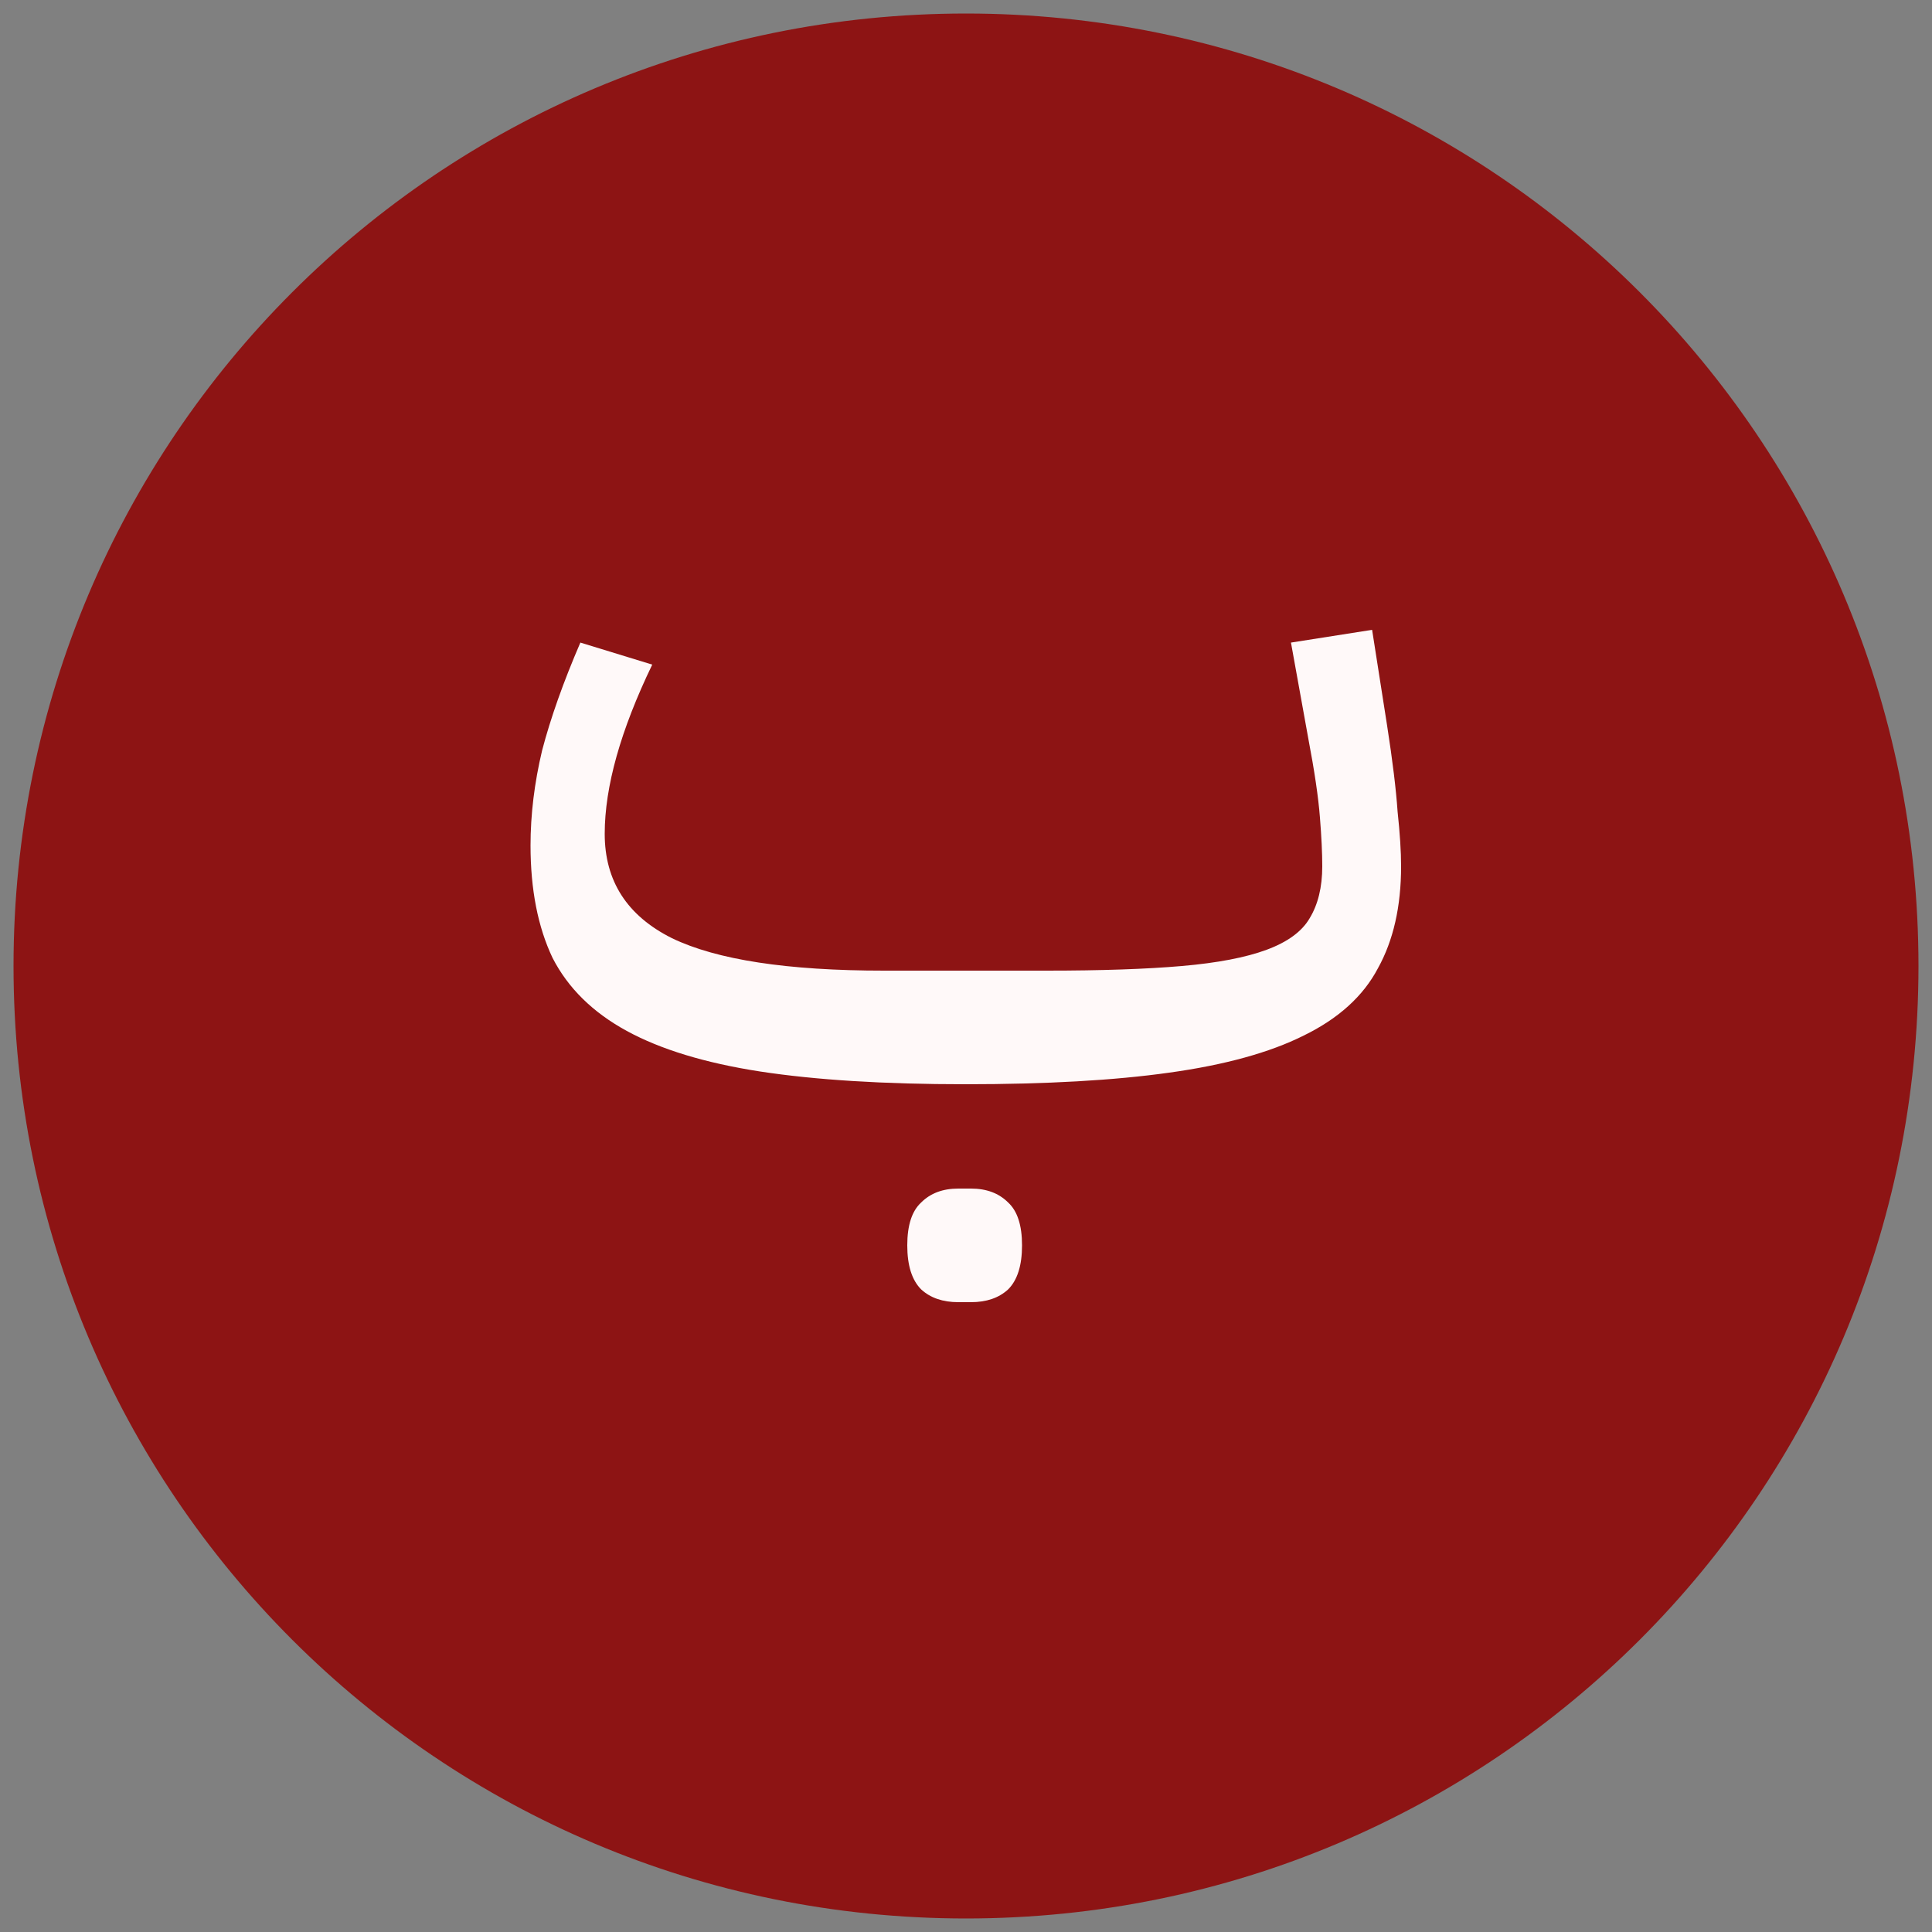<svg version="1.2" xmlns="http://www.w3.org/2000/svg" viewBox="0 0 2000 2000" width="2000" height="2000"><rect x="0" y="0" width="2000" height="2000" fill="#808080" stroke="none"/><style>.a{fill:#8d1414}.b{fill:#fff9f9}</style><path class="a" d="m1000 1986c-545.3 0-986-440.7-986-986 0-545.3 440.7-986 986-986 545.3 0 986 440.7 986 986 0 545.3-440.7 986-986 986z"/><path class="b" d="m999.2 1122.4q-126 0-212.4-13.2-85.2-13.2-138-42-52.8-28.8-76.8-75.6-22.8-48-22.8-116.4 0-48 12-98.4 13.2-50.4 39.6-111.6l74.4 22.8q-49.2 102-49.2 175.2 0 73.2 69.6 108 69.6 33.6 219.6 33.6h168q85.2 0 140.4-4.8 55.2-4.8 87.6-16.8 32.4-12 44.4-32.4 13.2-21.6 13.2-54 0-20.4-2.4-50.4-2.4-31.2-12-81.6l-18-99.6 84-13.2 15.6 99.6q8.4 54 10.8 88.8 3.6 33.6 3.6 56.4 0 62.4-24 105.6-22.8 43.2-76.8 69.6-52.8 26.4-139.2 38.4-85.2 12-211.2 12zm6 225.6h-13.2q-24 0-38.4-13.2-14.4-14.4-14.4-45.6 0-31.2 14.4-44.4 14.4-14.4 38.4-14.4h13.2q24 0 38.4 14.4 14.4 13.2 14.4 44.4 0 31.2-14.4 45.6-14.4 13.2-38.4 13.2z"/></svg>